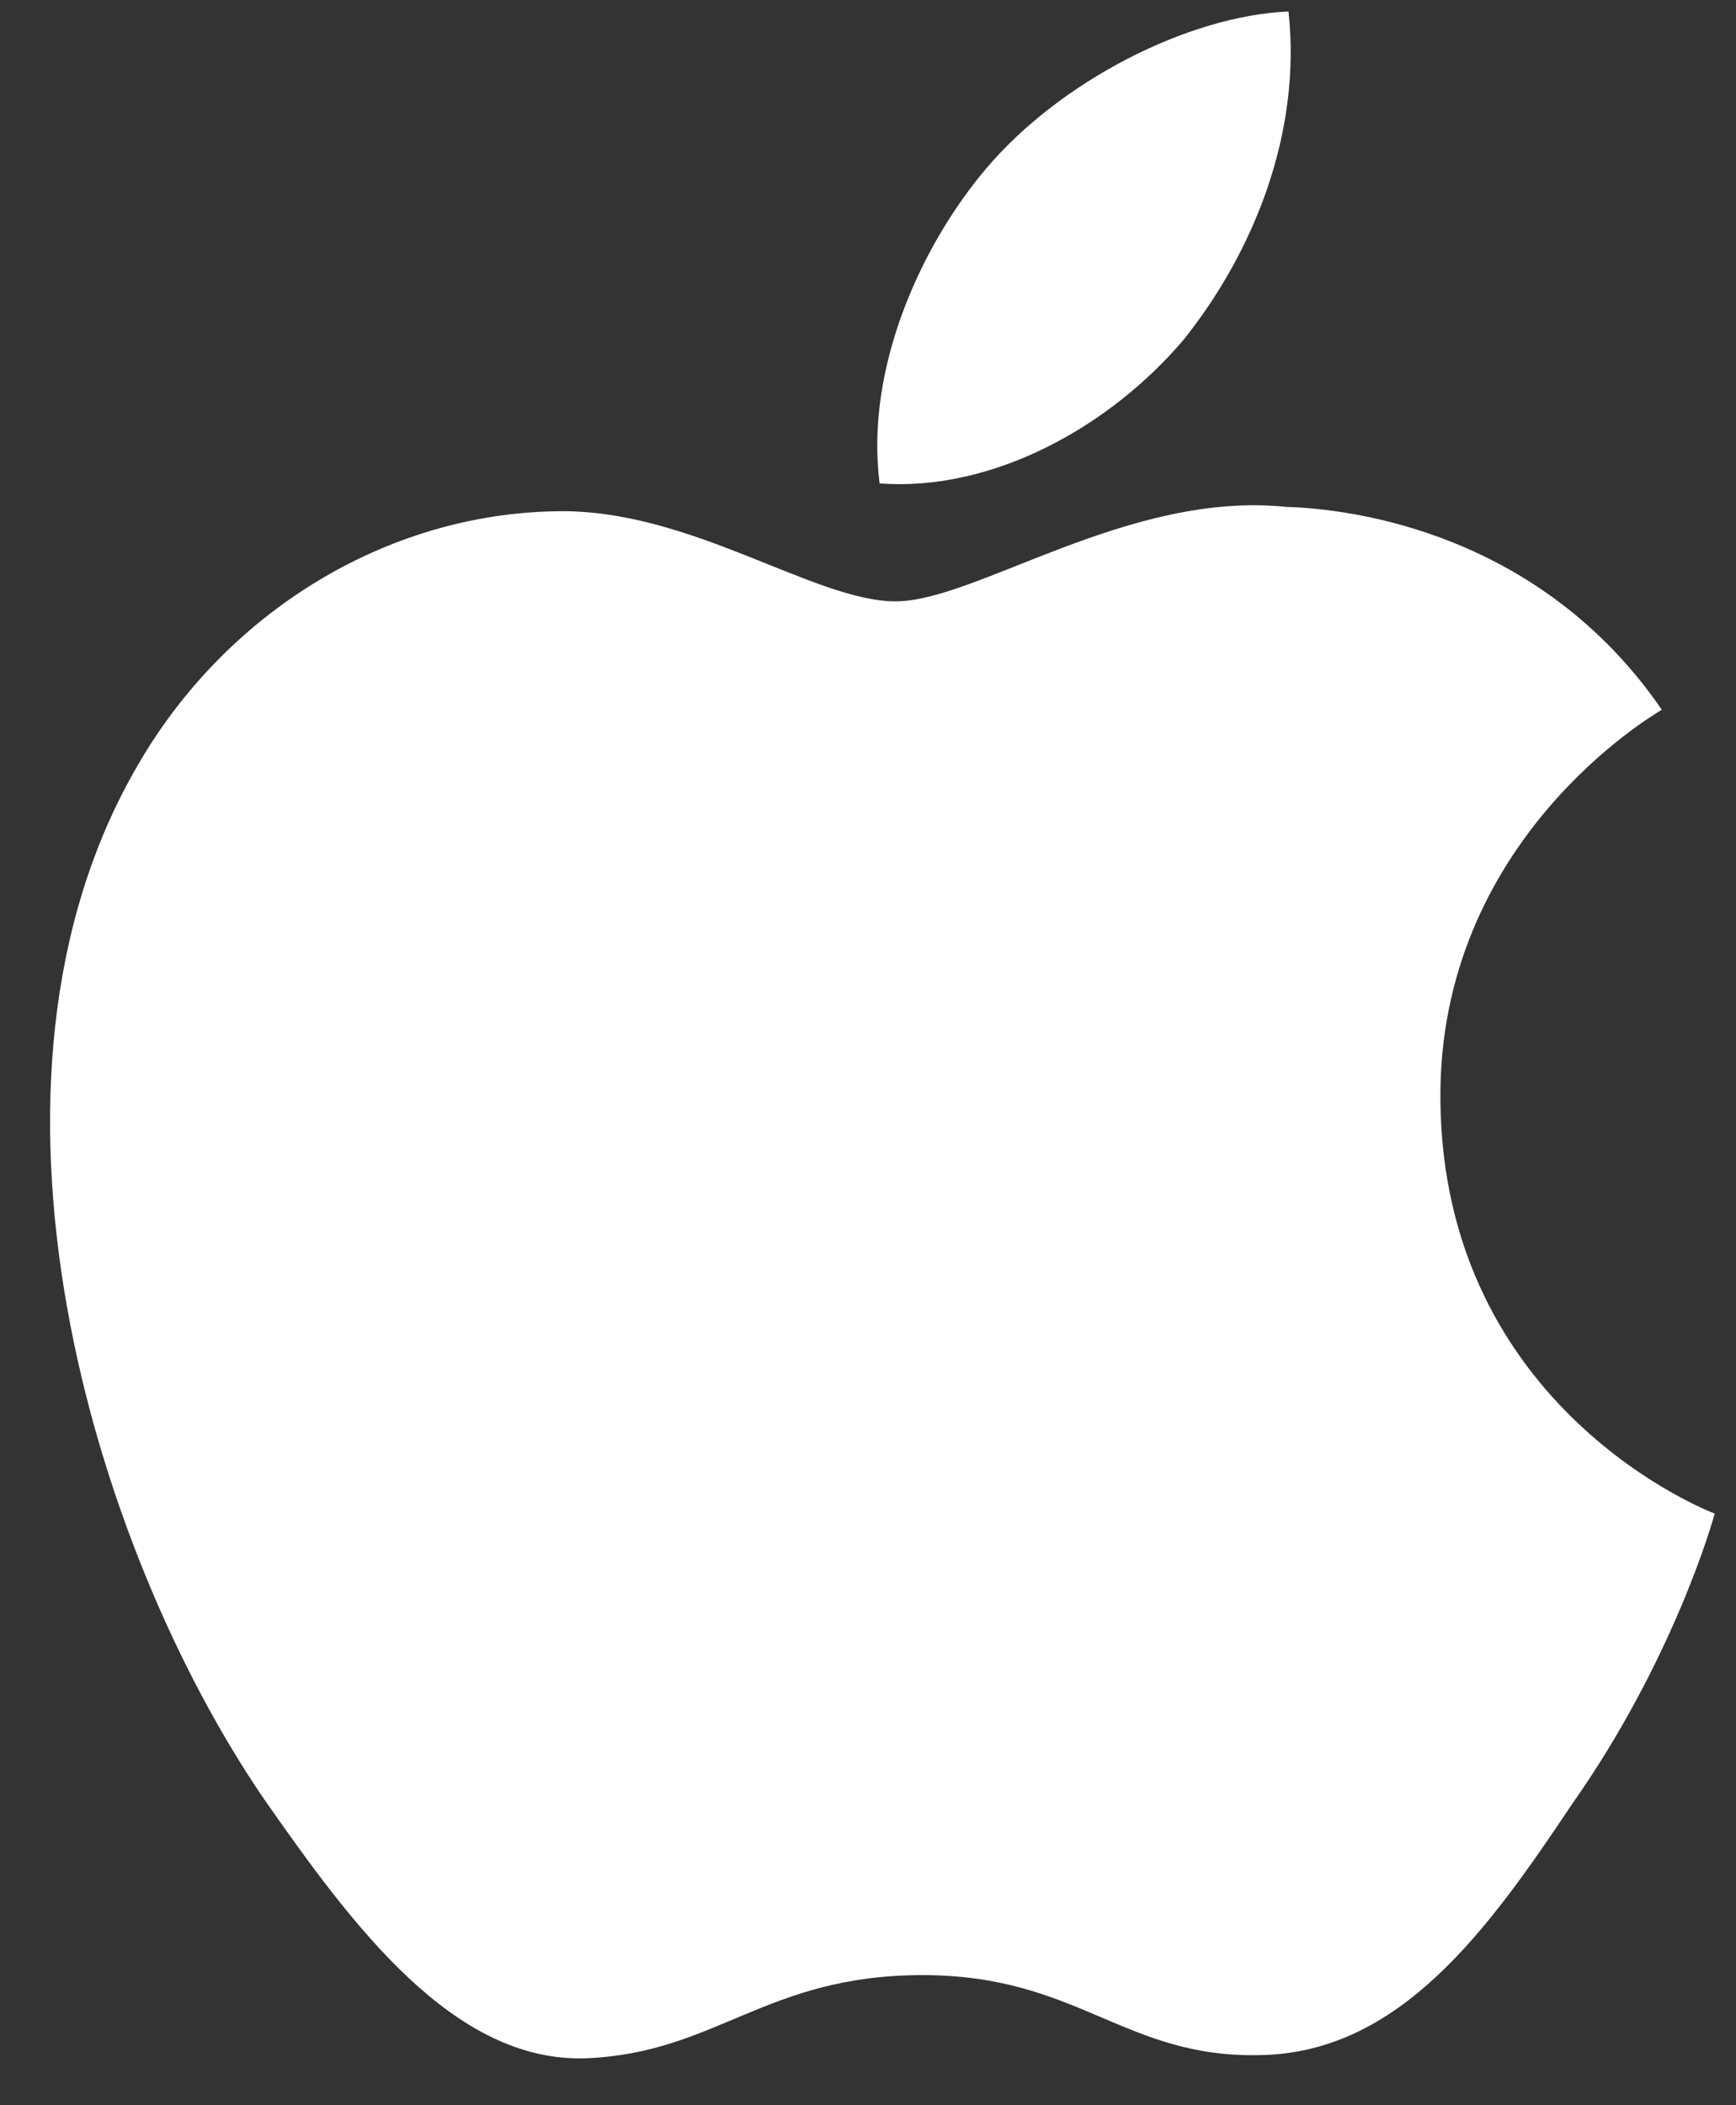 <svg width="33" height="40" viewBox="0 0 33 40" fill="none" xmlns="http://www.w3.org/2000/svg">
<rect x="0" y="0" width="33" height="40" fill="#333333" stroke="none"/>
<path d="M27.381 20.901C27.336 15.987 31.404 13.597 31.59 13.486C29.286 10.127 25.716 9.668 24.461 9.632C21.462 9.316 18.554 11.426 17.026 11.426C15.468 11.426 13.116 9.662 10.581 9.714C7.318 9.764 4.266 11.653 2.592 14.586C-0.862 20.567 1.714 29.356 5.024 34.19C6.68 36.557 8.614 39.201 11.146 39.108C13.624 39.006 14.549 37.528 17.538 37.528C20.501 37.528 21.369 39.108 23.952 39.048C26.611 39.006 28.285 36.67 29.882 34.281C31.796 31.568 32.564 28.895 32.594 28.758C32.532 28.737 27.431 26.79 27.381 20.901Z" fill="white"/>
<path d="M22.502 6.452C23.835 4.785 24.746 2.518 24.493 0.218C22.565 0.303 20.153 1.552 18.764 3.182C17.535 4.618 16.438 6.972 16.721 9.185C18.888 9.347 21.112 8.092 22.502 6.452Z" fill="white"/>
</svg>
